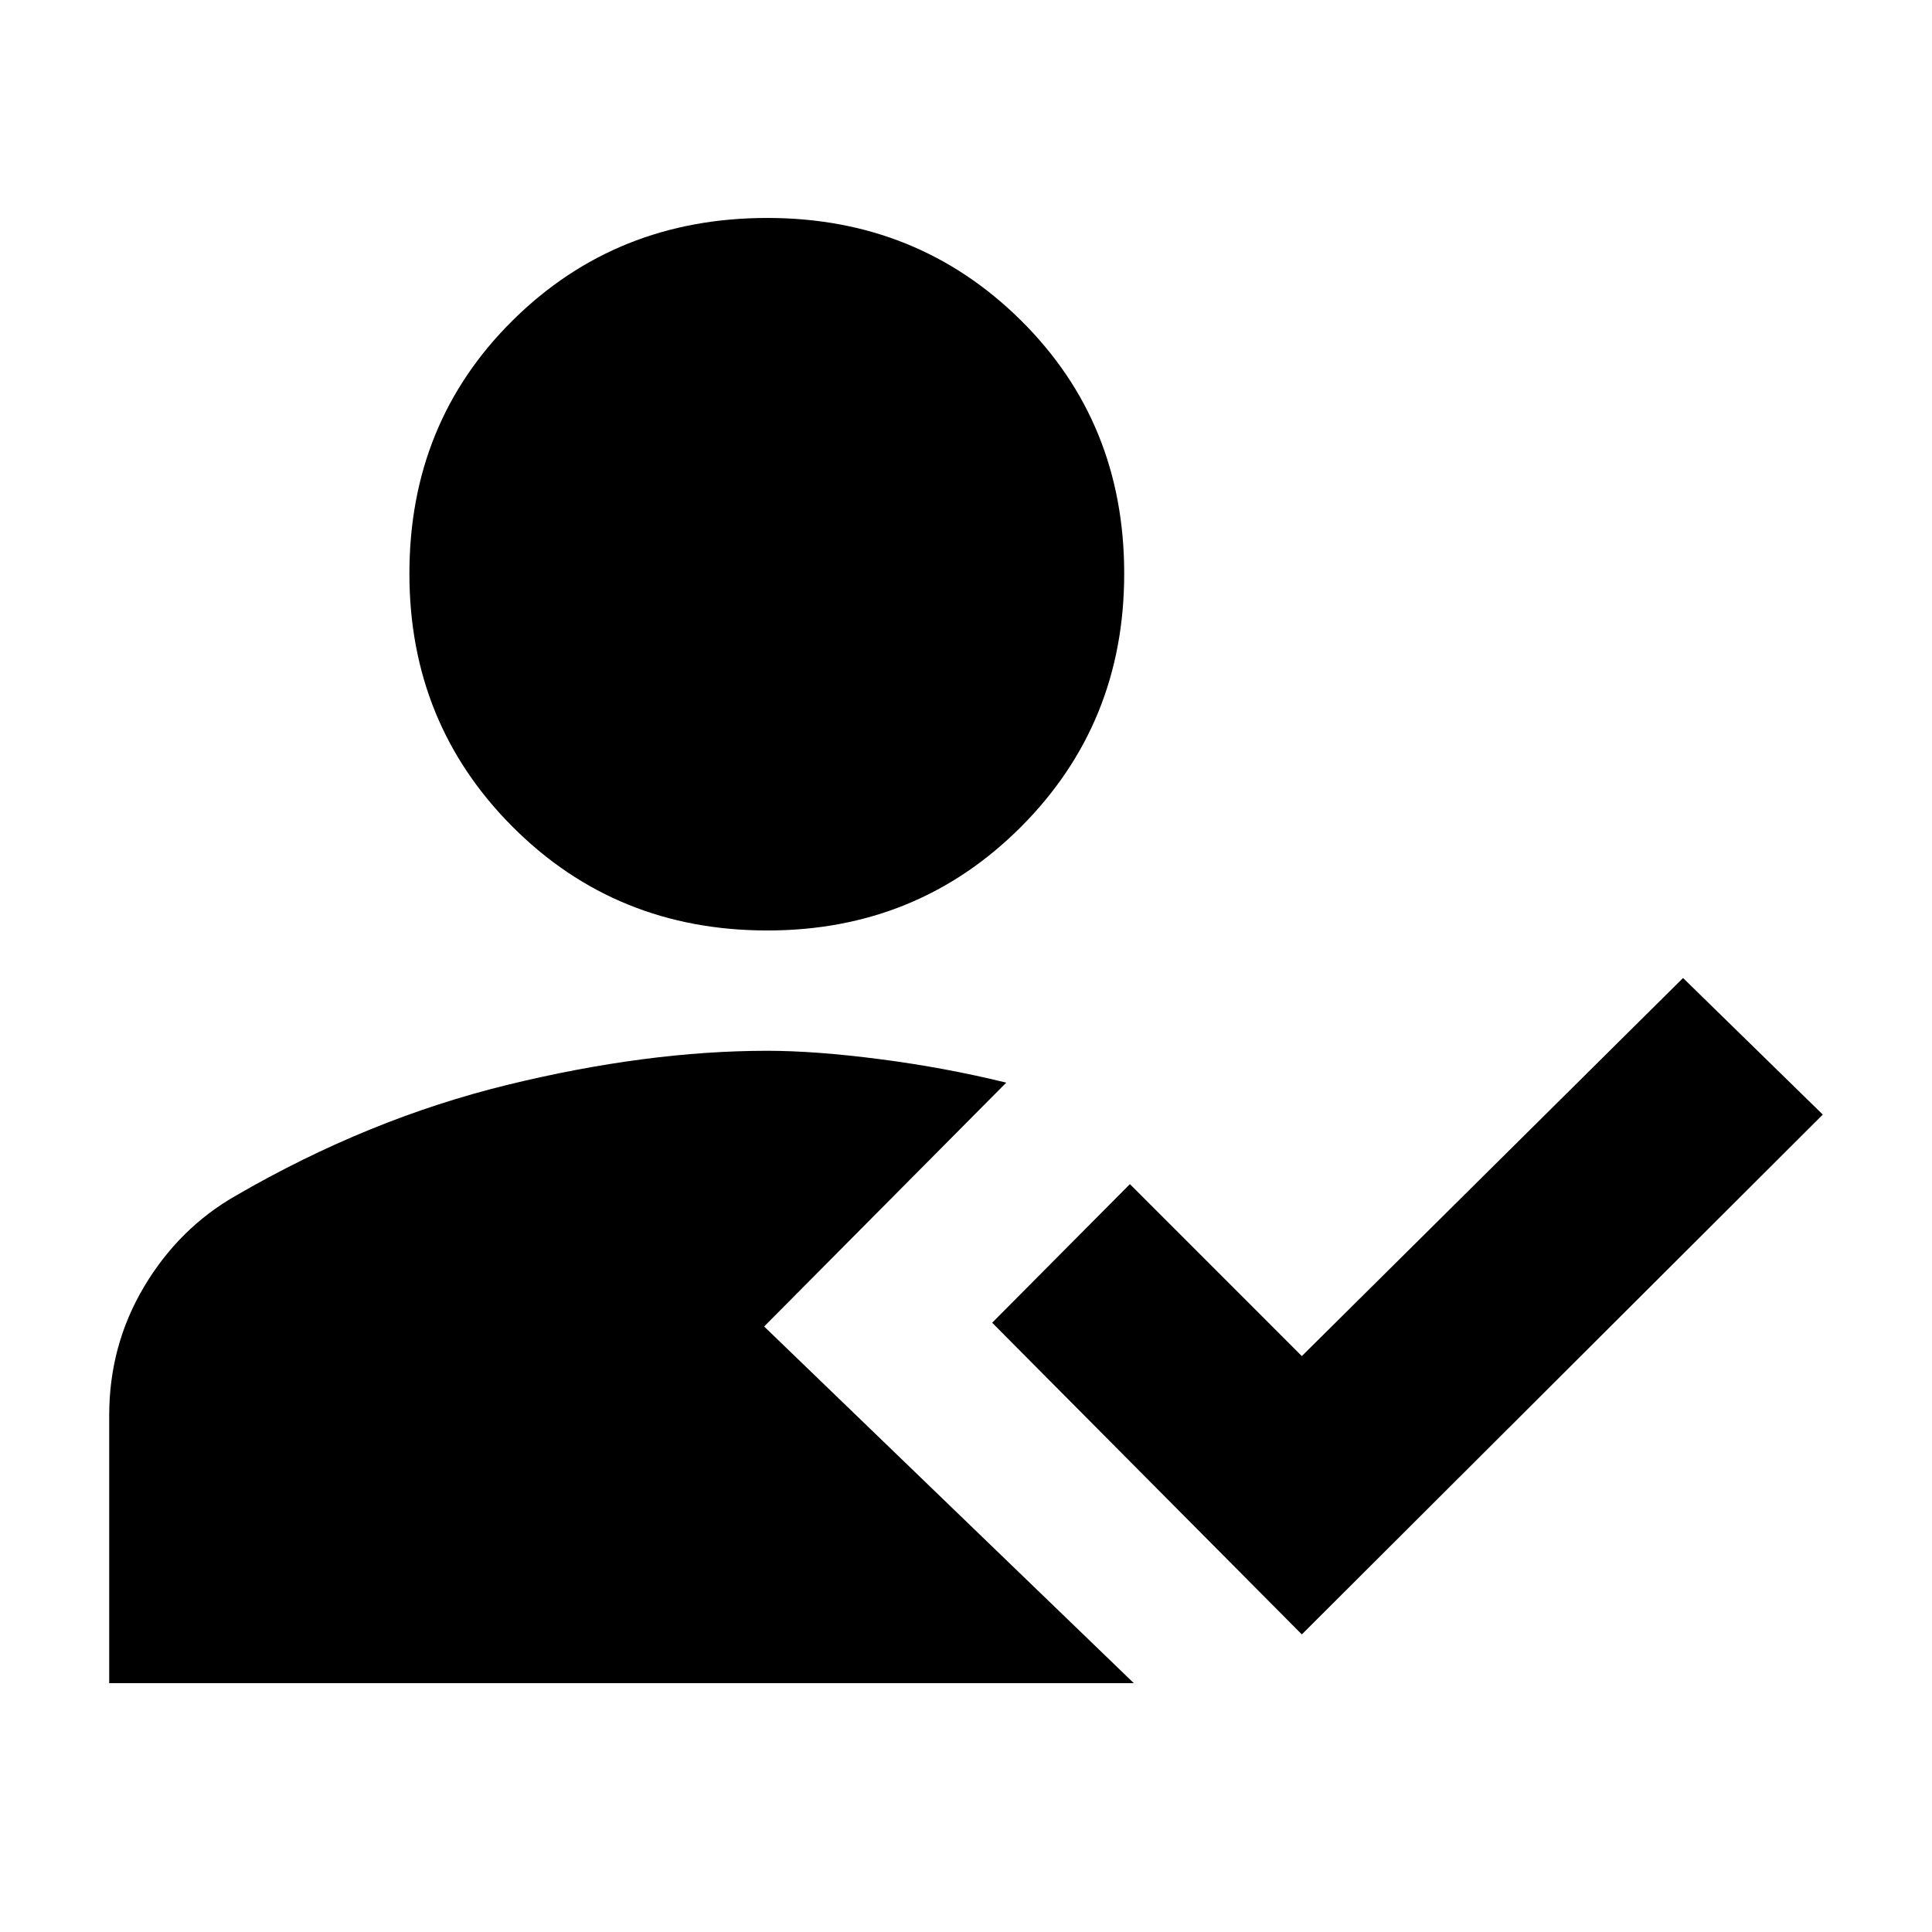 <svg xmlns="http://www.w3.org/2000/svg" height="20" viewBox="0 -960 960 960" width="20"><path d="M646.87-147.87 493-302.74l68.44-68.87 85.43 85.44L836.3-474.04l69.44 67.87-258.87 258.3ZM381.3-497.65q-75.08 0-126.47-51.39-51.4-51.4-51.4-125.92 0-75.08 51.4-125.91 51.39-50.83 126.47-50.83 74.53 0 125.92 50.83t51.39 125.91q0 74.52-51.39 125.92-51.39 51.39-125.92 51.39ZM500-422.04 379.7-300.87l183.69 177.22H54.26V-256.7q0-34.82 17.33-63.93 17.32-29.11 45.58-45.24 65.79-38.17 135.05-55.09 69.26-16.91 129.08-16.91 23.87 0 56.14 4.2 32.26 4.19 62.56 11.63Z"/></svg>